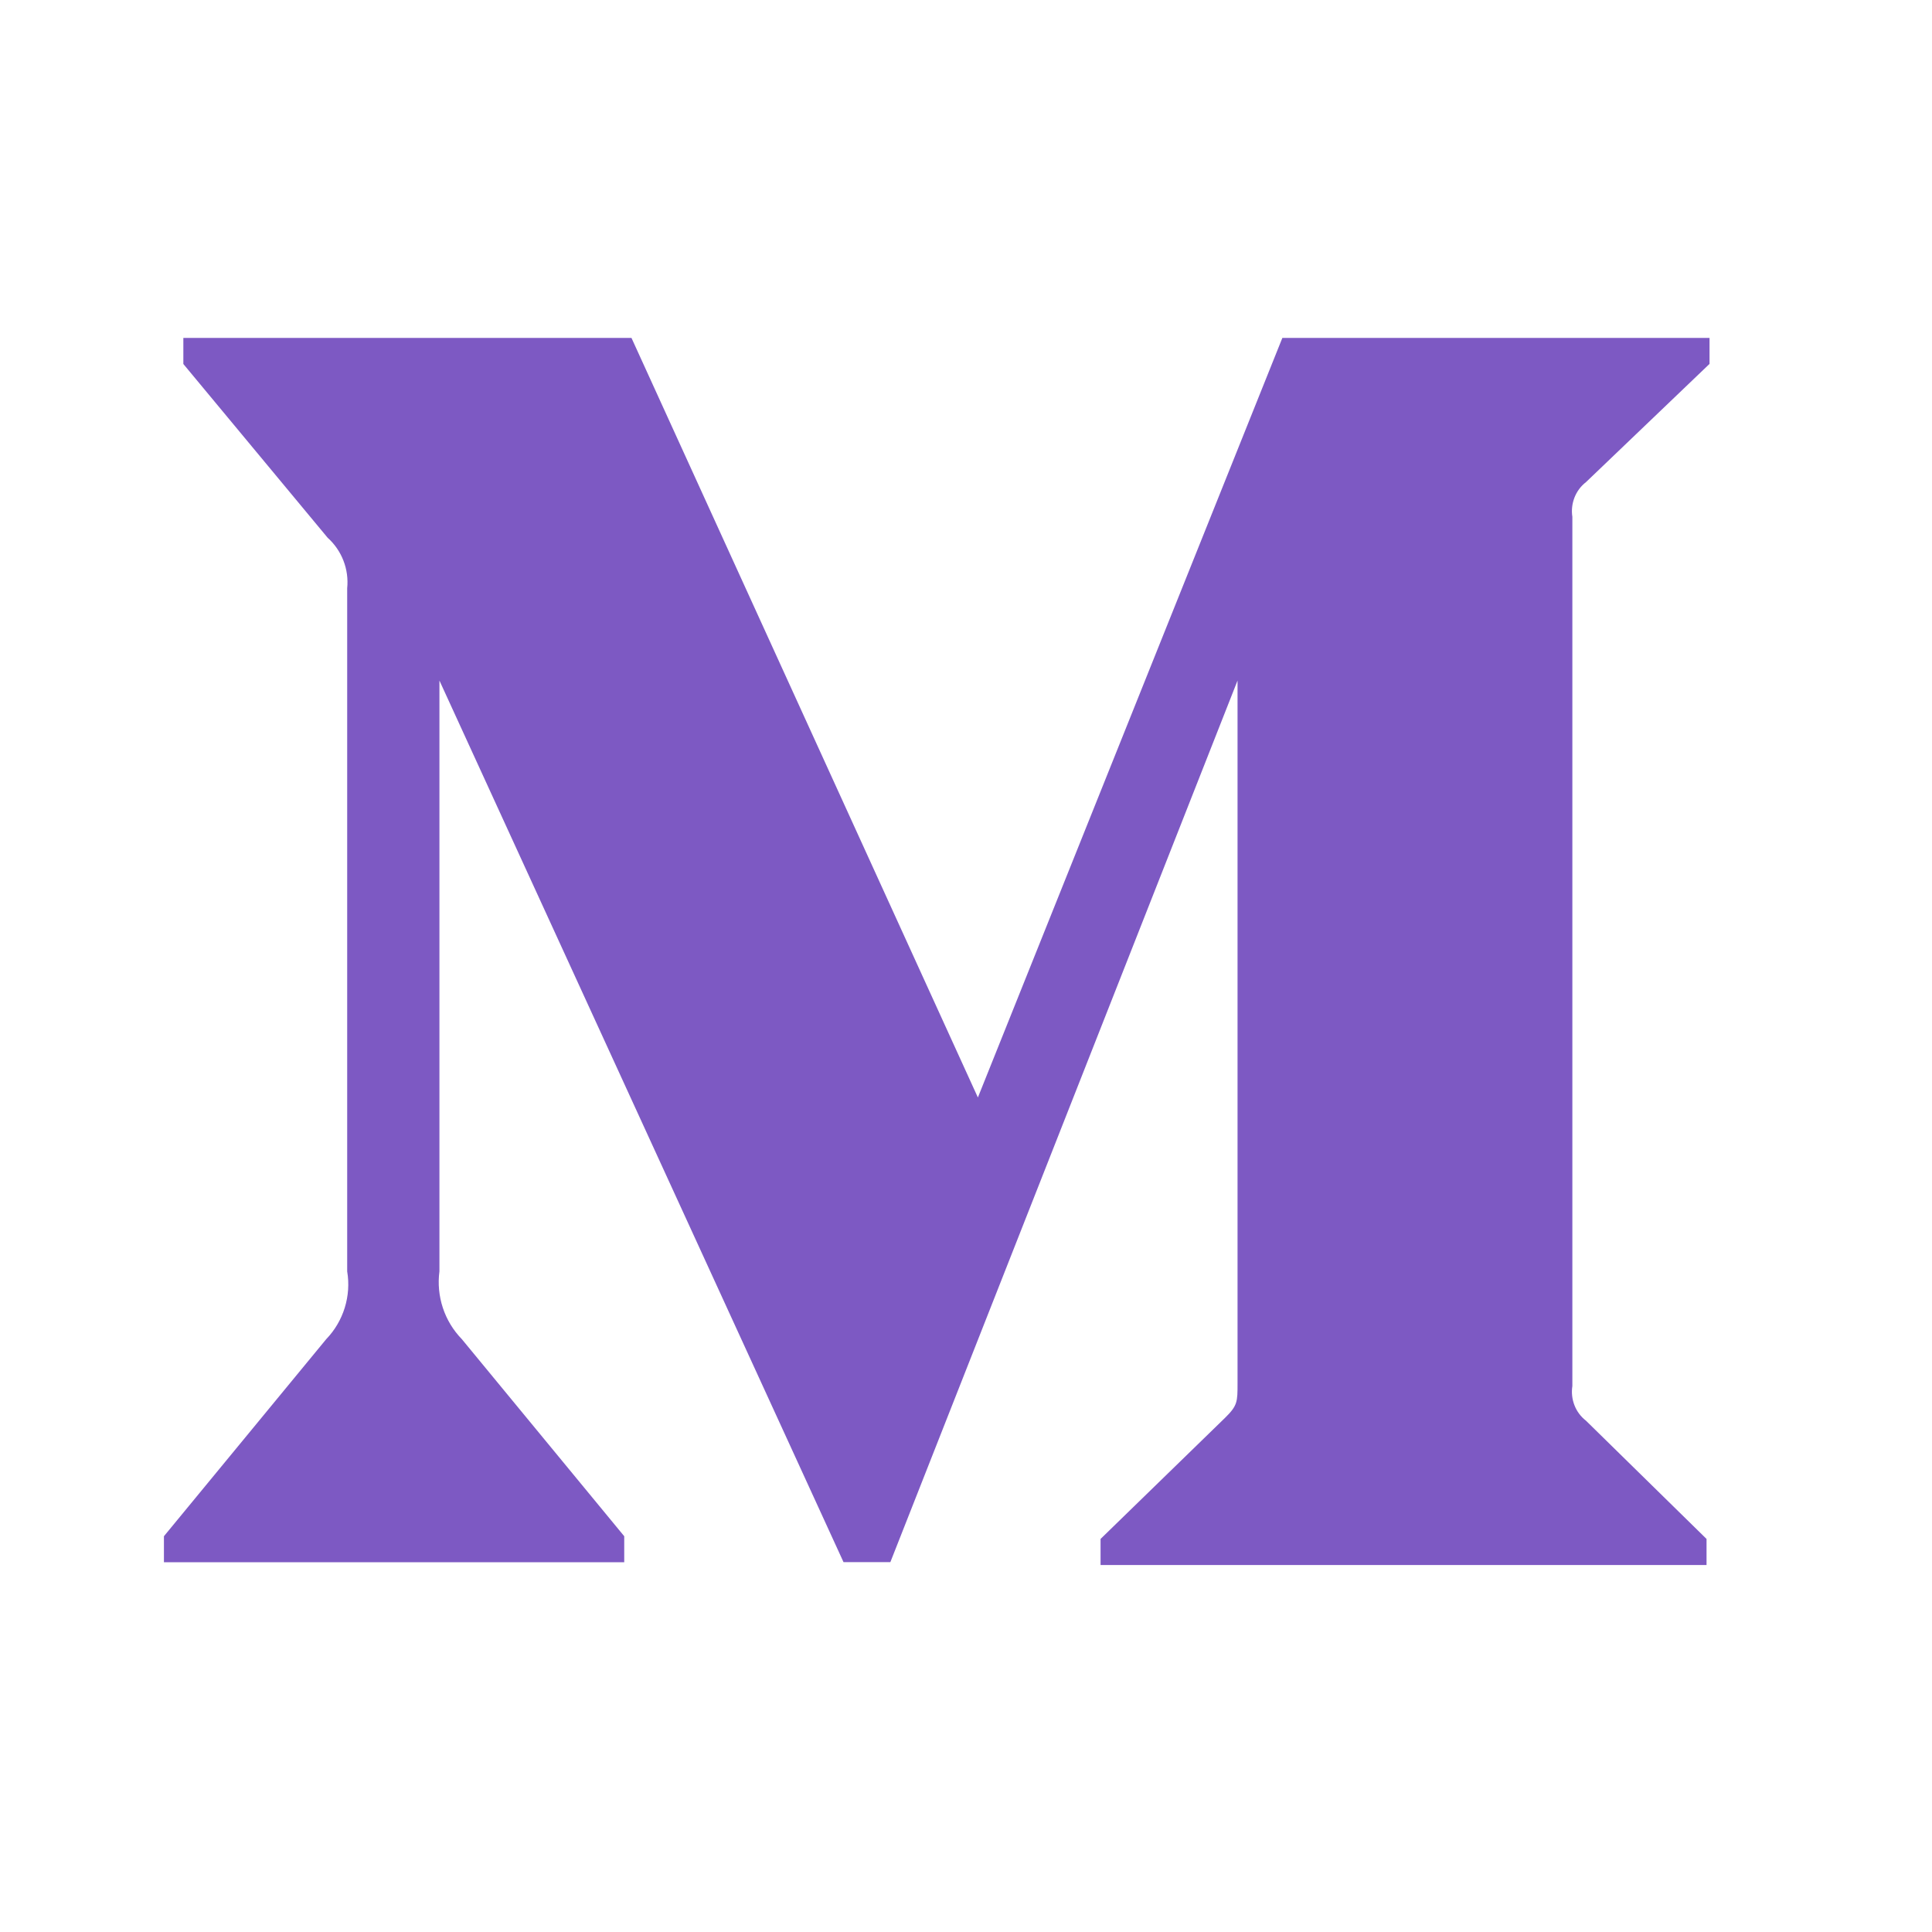 <svg width="20" height="20" viewBox="0 0 20 20" fill="none" xmlns="http://www.w3.org/2000/svg">
<path d="M3.594 6.09C3.614 5.894 3.539 5.699 3.392 5.567L1.898 3.768V3.498H6.537L10.123 11.361L13.275 3.498H17.697V3.767L16.418 4.991C16.309 5.075 16.256 5.214 16.277 5.35V14.348C16.256 14.485 16.309 14.623 16.418 14.707L17.666 15.931V16.201H11.393V15.931L12.682 14.677C12.811 14.55 12.811 14.512 12.811 14.319V7.045L9.217 16.171H8.732L4.549 7.045V13.161C4.515 13.418 4.6 13.677 4.781 13.863L6.462 15.903V16.172H1.697V15.903L3.377 13.863C3.556 13.677 3.637 13.416 3.594 13.161V6.09V6.09Z" fill="#7D59C3"/>
</svg>
